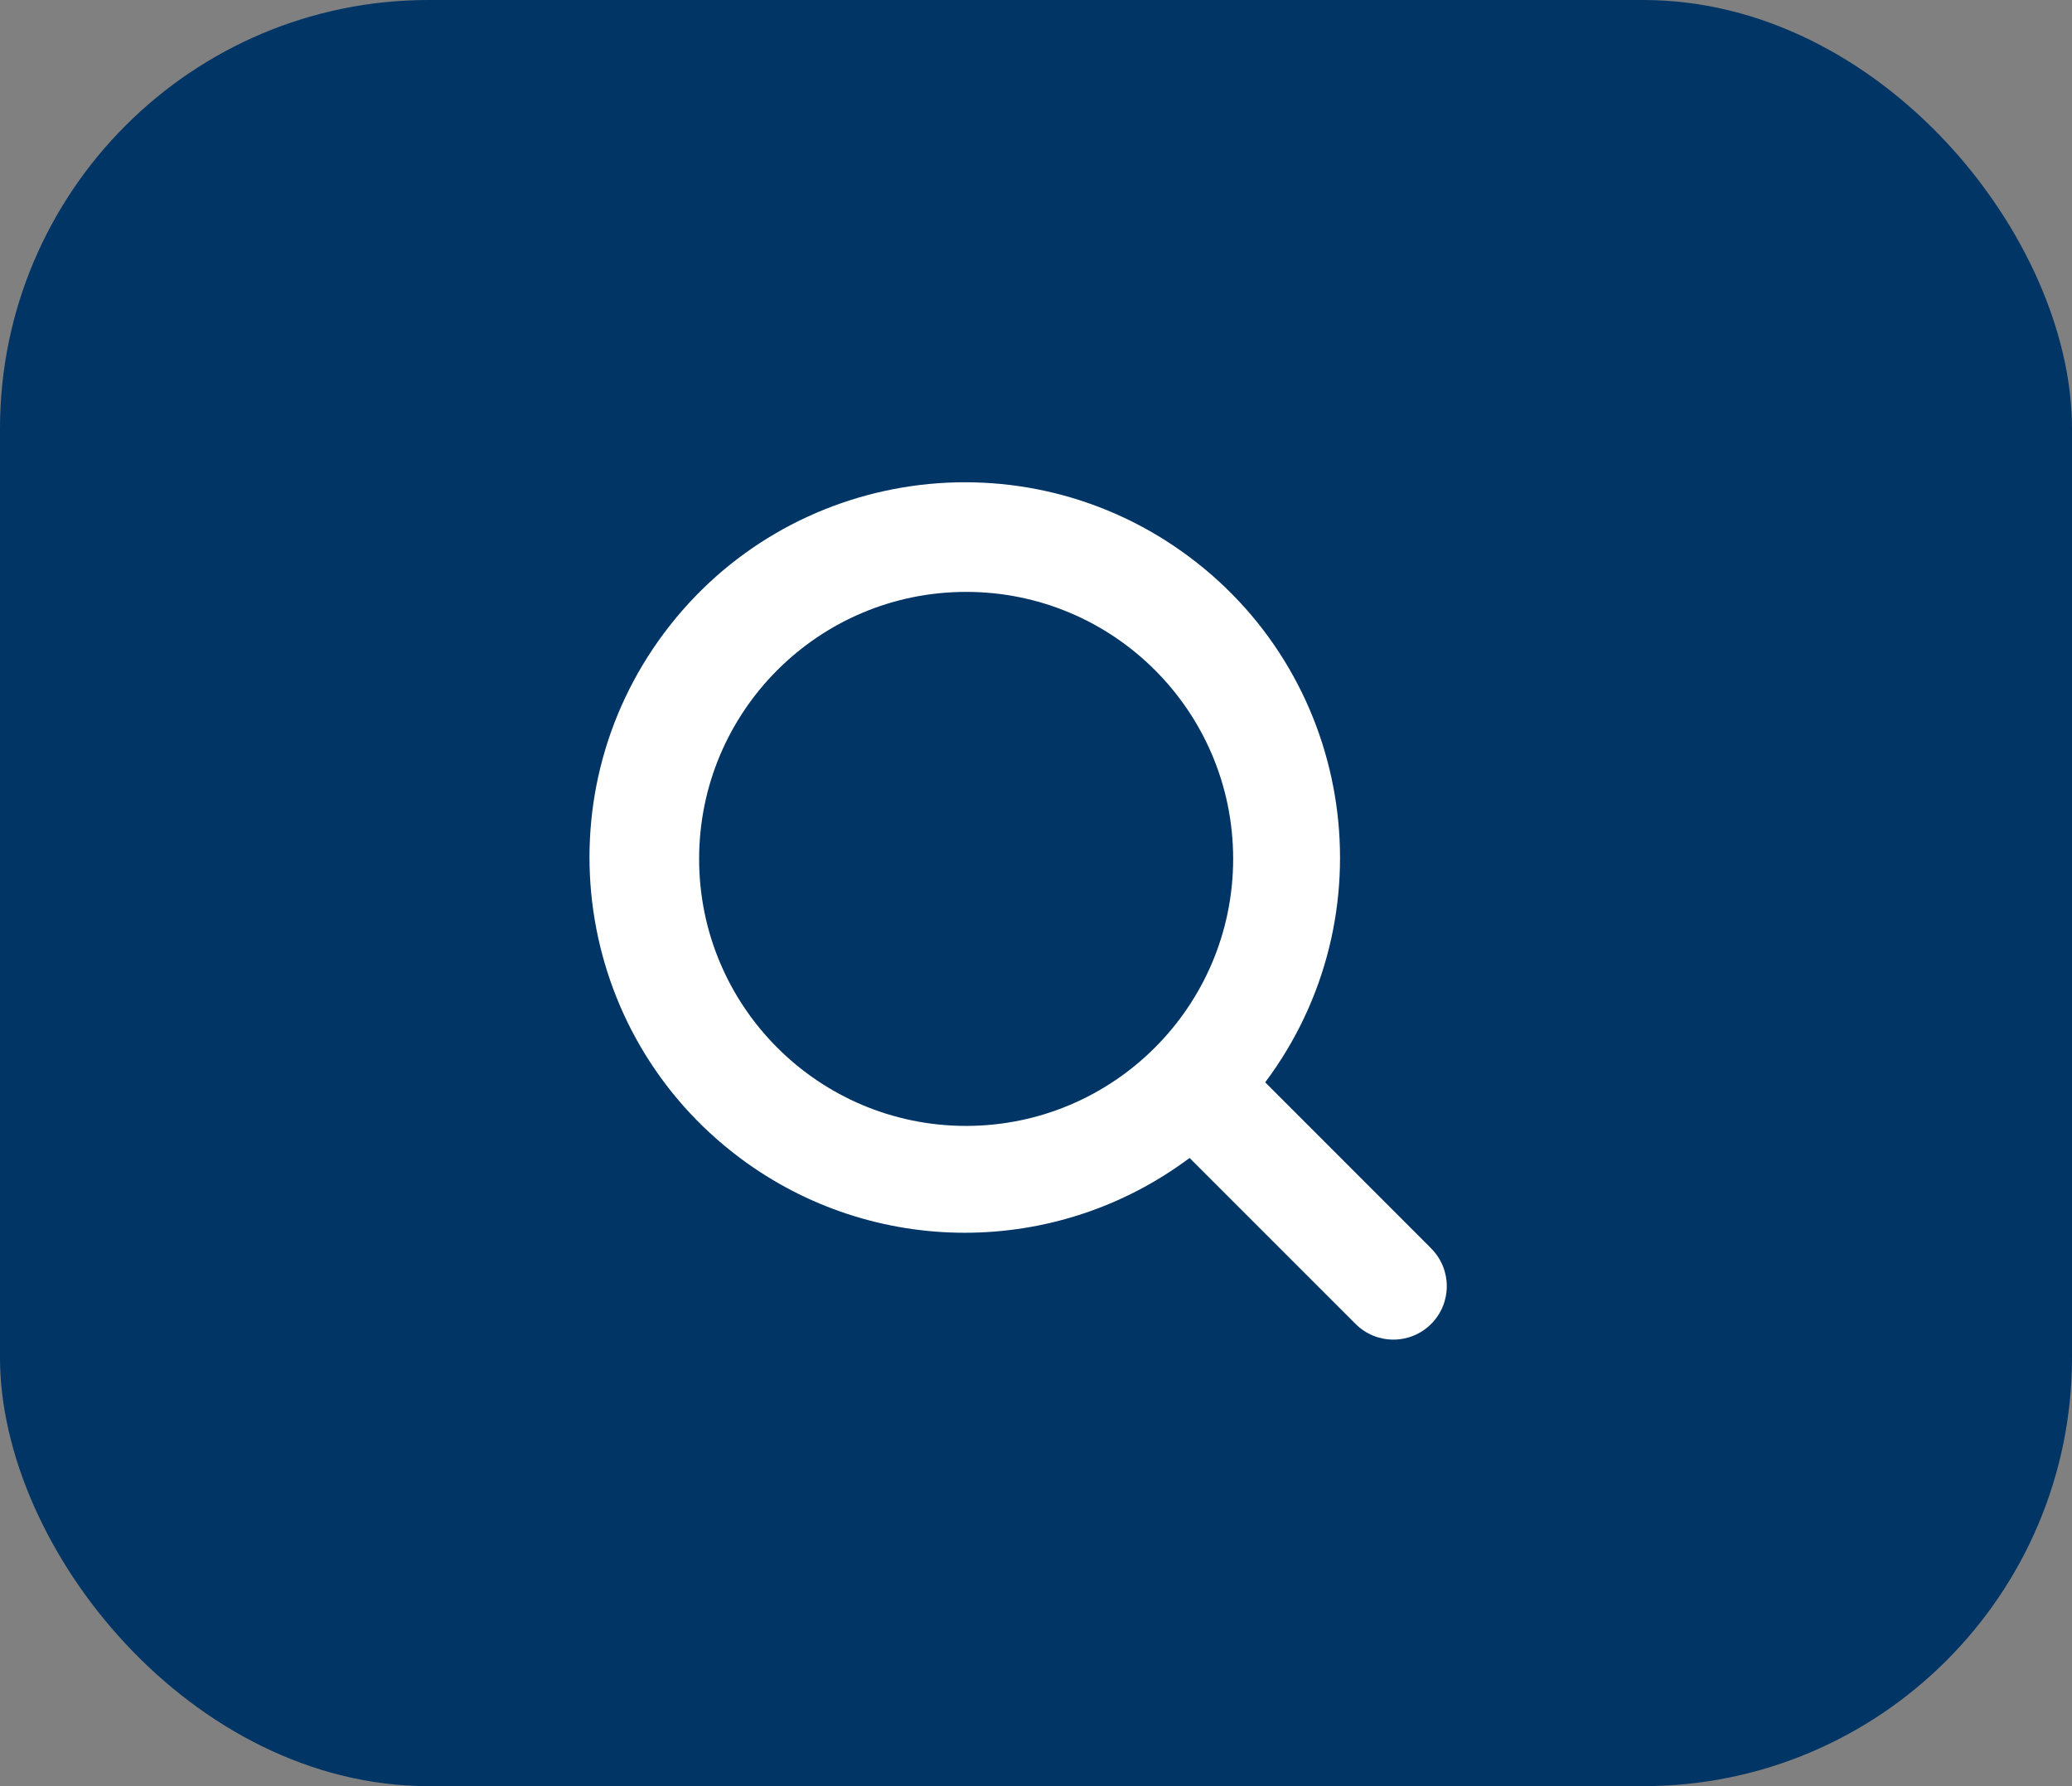 <svg width="58" height="50" viewBox="0 0 58 50" fill="none" xmlns="http://www.w3.org/2000/svg">
<rect x="0" y="0" width="58" height="50" fill="#808080" stroke="none"/>
<rect width="58" height="50" rx="12" fill="#003565"/>
<g clip-path="url(#clip0_609_2981)">
<path d="M40.061 34.945L35.416 30.298C38.892 25.654 37.944 19.07 33.299 15.595C28.655 12.119 22.072 13.067 18.596 17.712C15.12 22.356 16.068 28.939 20.713 32.415C24.444 35.207 29.568 35.207 33.299 32.415L37.946 37.062C38.53 37.646 39.477 37.646 40.061 37.062C40.645 36.478 40.645 35.531 40.061 34.947L40.061 34.945ZM27.045 31.518C22.917 31.518 19.57 28.172 19.57 24.044C19.57 19.916 22.917 16.569 27.045 16.569C31.173 16.569 34.519 19.916 34.519 24.044C34.515 28.17 31.171 31.514 27.045 31.518Z" fill="white"/>
</g>
<defs>
<clipPath id="clip0_609_2981">
<rect width="24" height="24" fill="white" transform="translate(16.5 13.5)"/>
</clipPath>
</defs>
</svg>
